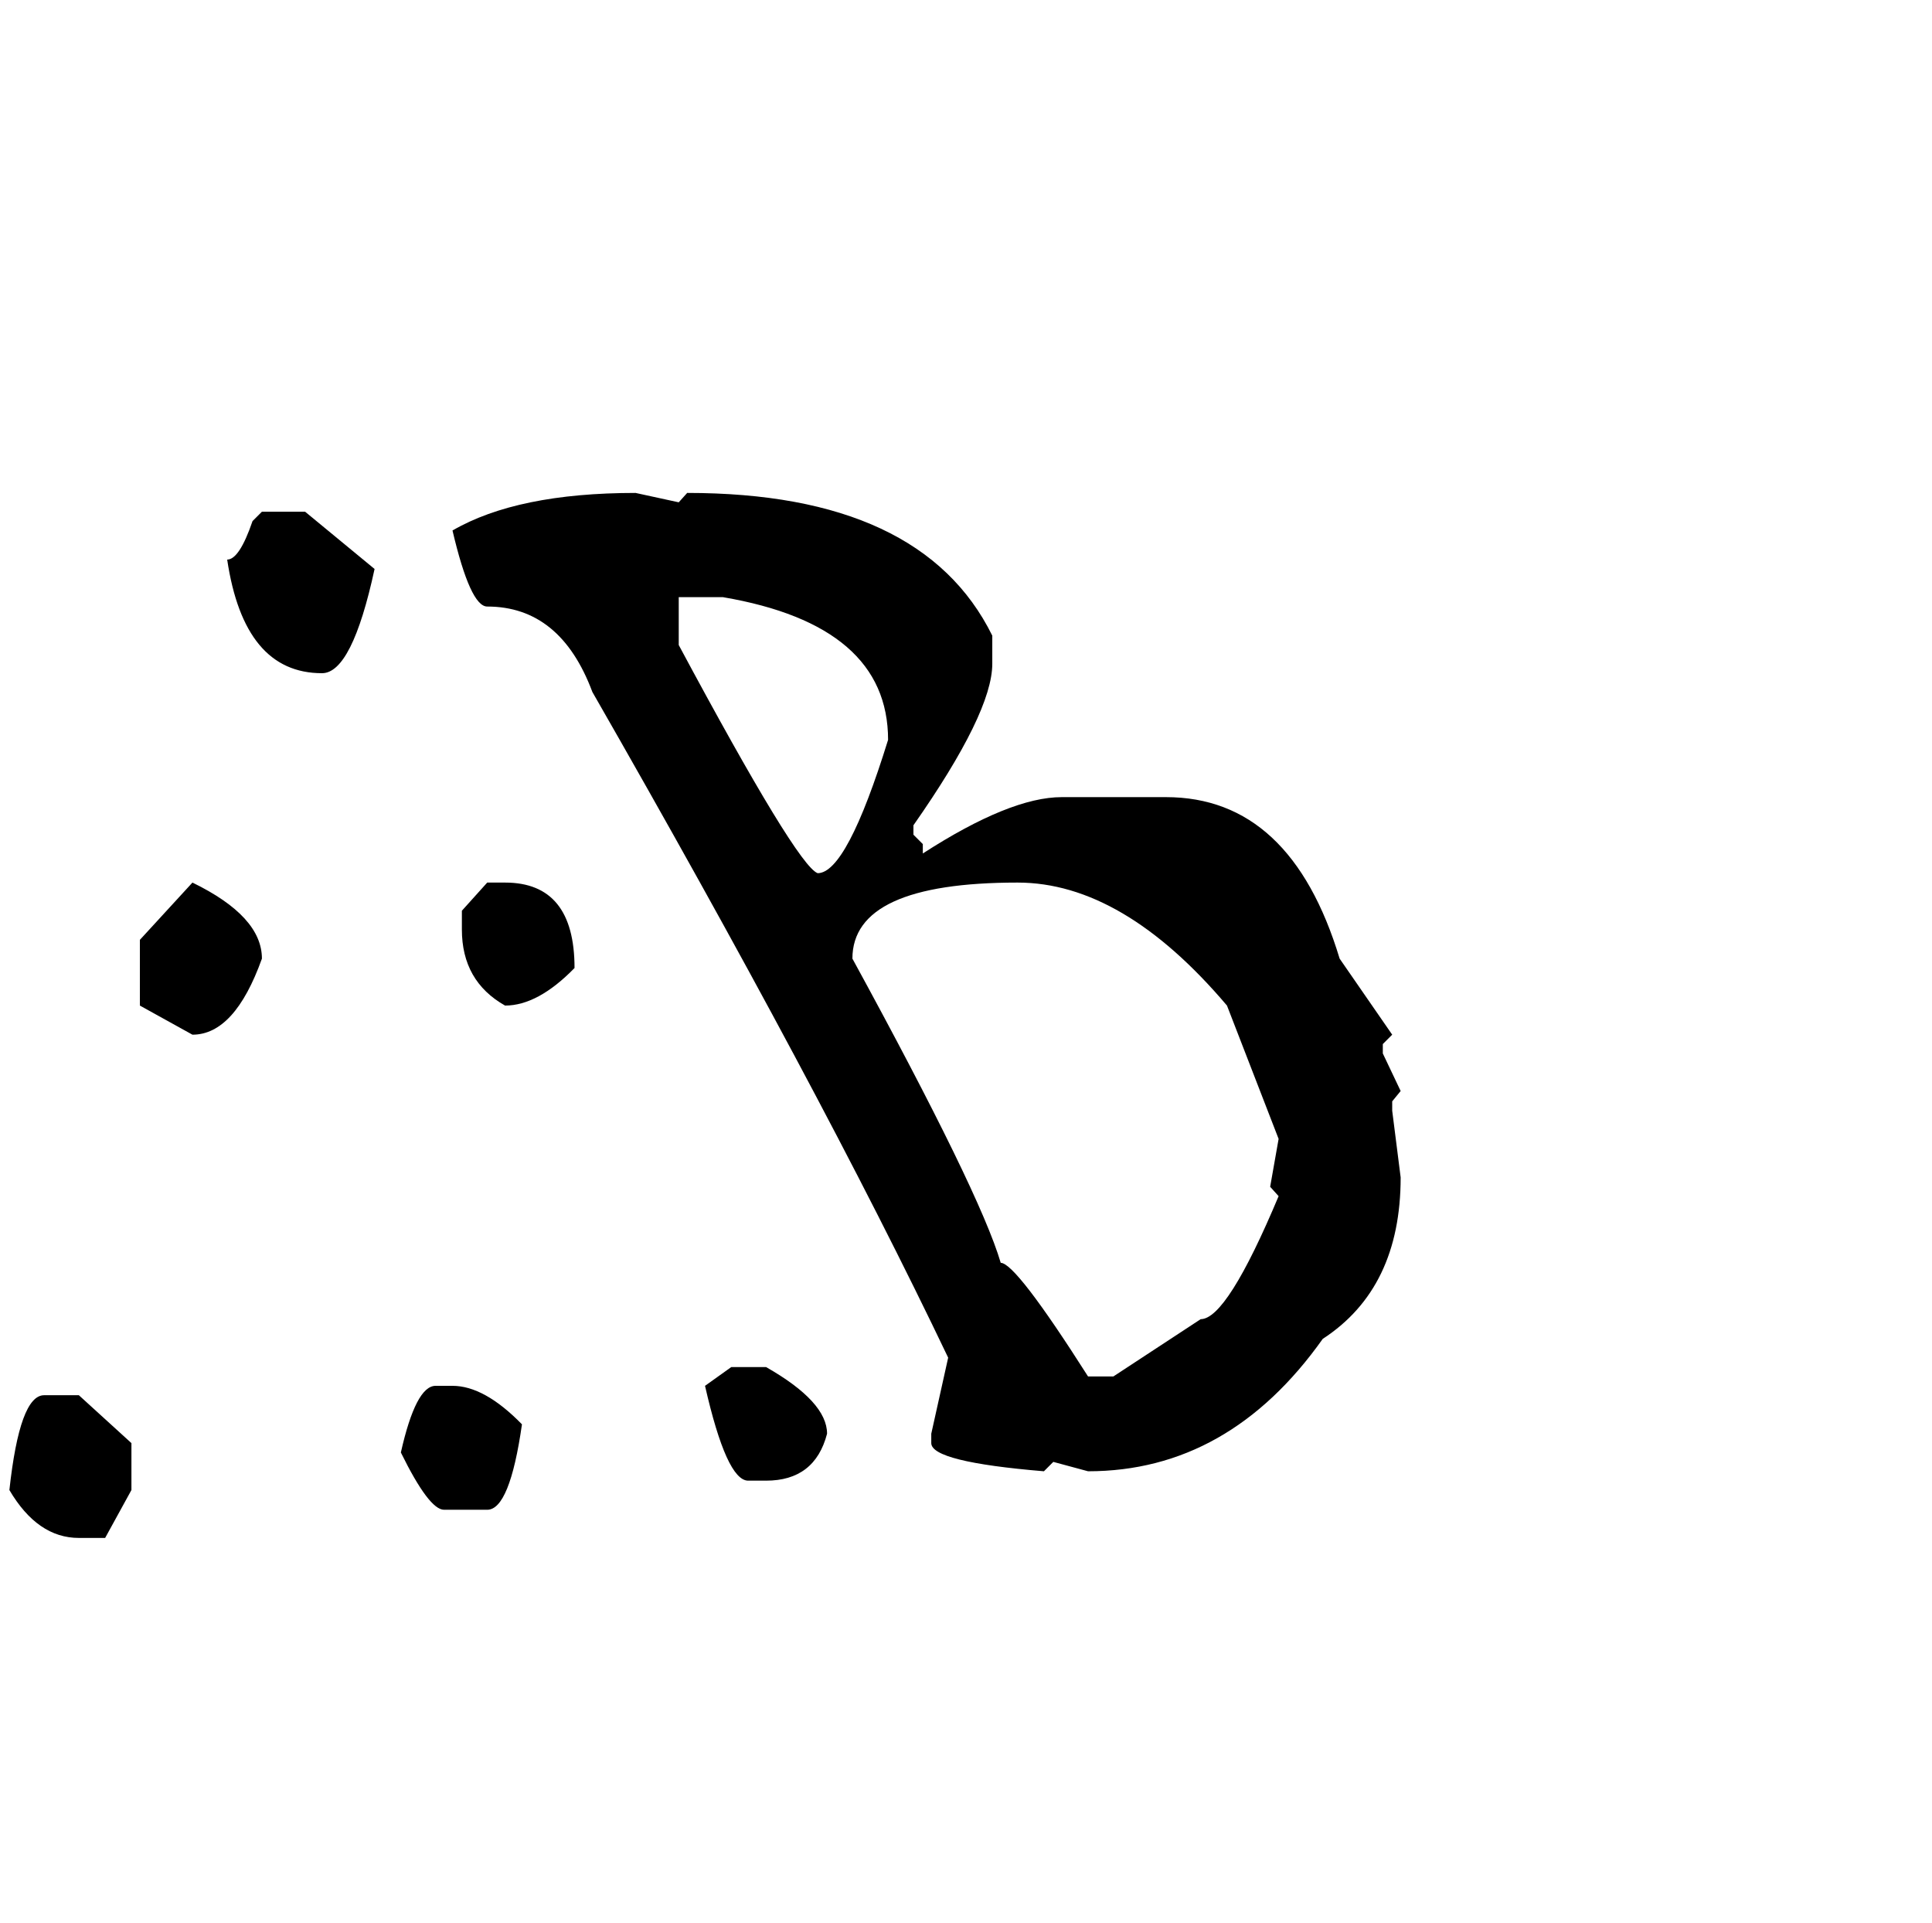<?xml version="1.0" standalone="no"?>
<!DOCTYPE svg PUBLIC "-//W3C//DTD SVG 1.1//EN" "http://www.w3.org/Graphics/SVG/1.1/DTD/svg11.dtd" >
<svg xmlns="http://www.w3.org/2000/svg" xmlns:xlink="http://www.w3.org/1999/xlink" version="1.1" viewBox="-10 0 2058 2048">
   <path fill="currentColor"
d="M667 525l46 10l9 -10q250 0 325 152v30q0 52 -84 172v10l10 10v10q93 -60 148 -60h111q133 0 185 172l56 81l-10 10v10l19 40l-9 11v10l9 71q0 118 -83 172q-100 141 -250 141l-37 -10l-10 10q-120 -10 -120 -30v-10l18 -81q-137 -287 -379 -709q-34 -91 -112 -91
q-18 0 -37 -81q69 -40 195 -40zM315 545l74 61q-24 111 -56 111q-83 0 -101 -121q13 0 27 -41l10 -10h46zM713 636v51q126 235 148 243q31 0 75 -142q0 -122 -176 -152h-47zM898 1021q136 249 158 324q16 0 93 121h27l93 -61q28 0 83 -131l-9 -10l9 -51l-55 -142
q-111 -131 -223 -131q-176 0 -176 81zM195 940q74 36 74 81q-29 81 -74 81l-56 -31v-70zM509 940h19q74 0 74 91q-39 40 -74 40q-46 -26 -46 -81v-20zM769 1456h37q65 37 65 71q-13 50 -65 50h-19q-23 0 -46 -101zM454 1476h18q34 0 74 41q-13 91 -37 91h-46q-16 0 -46 -61
q16 -71 37 -71zM37 1486h37l56 51v50l-28 51h-28q-44 0 -74 -51q11 -101 37 -101z" />
</svg>
